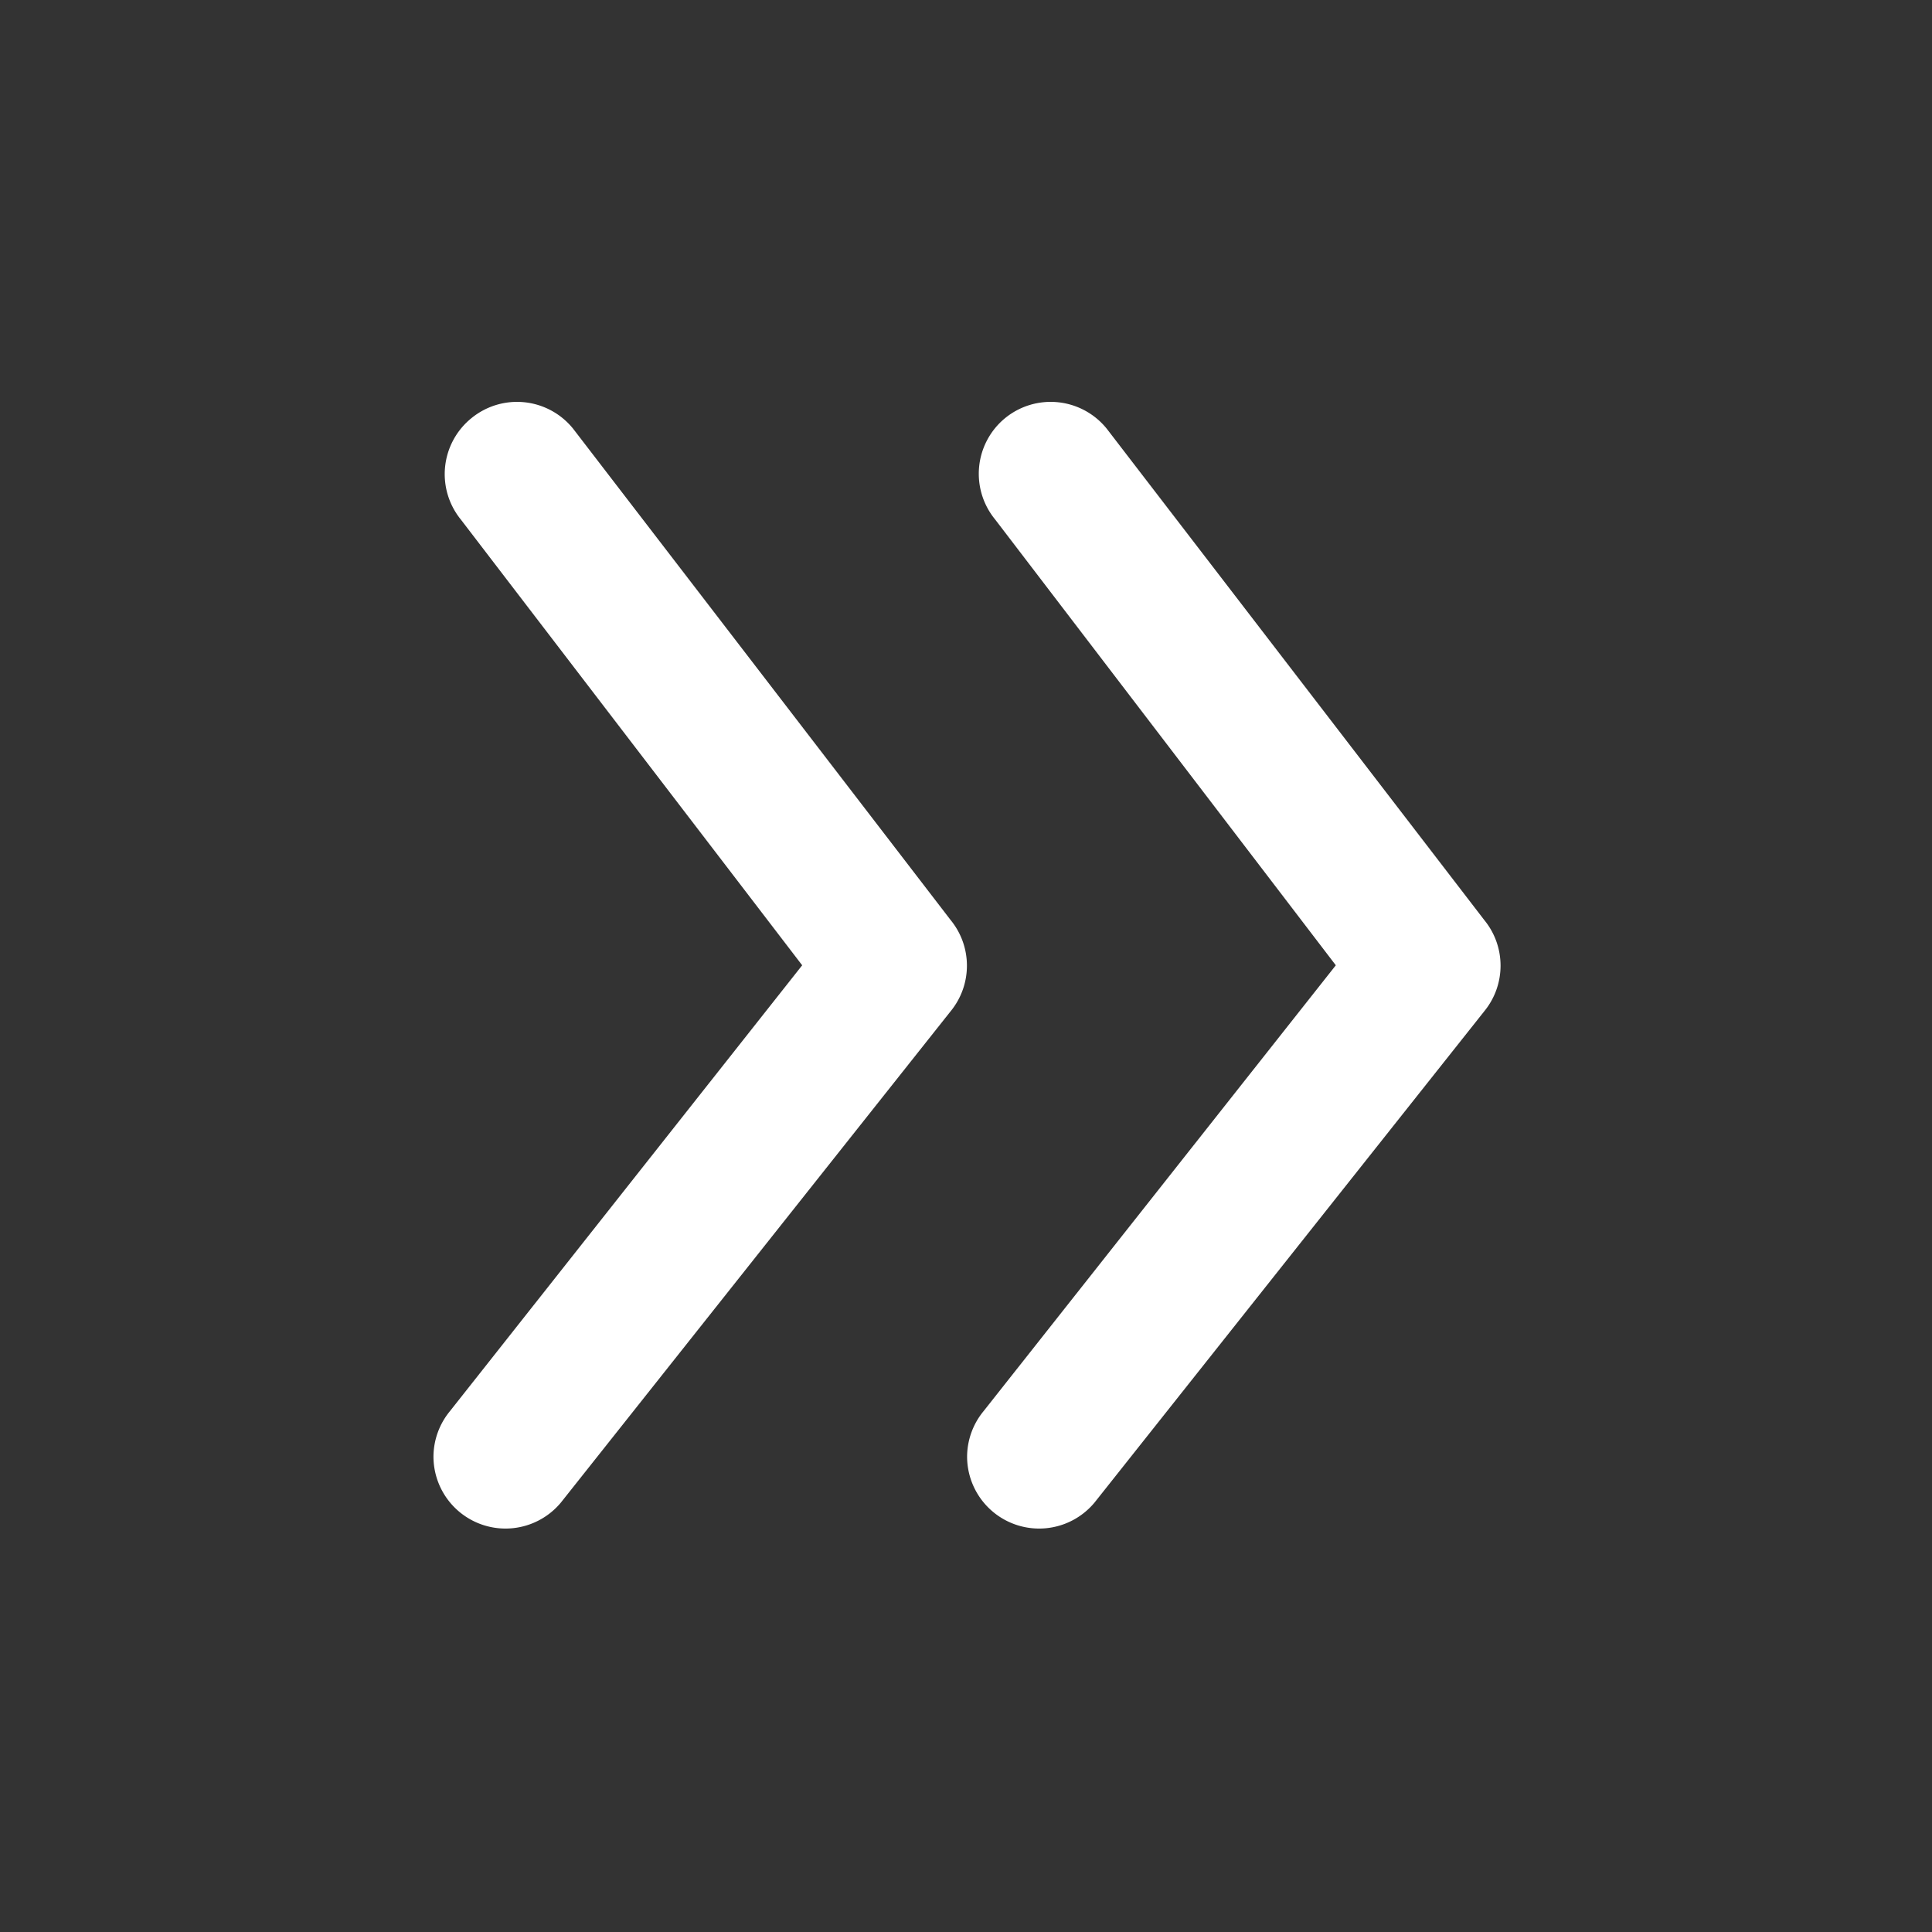 <?xml version="1.0" standalone="no"?><!DOCTYPE svg PUBLIC "-//W3C//DTD SVG 1.1//EN" "http://www.w3.org/Graphics/SVG/1.1/DTD/svg11.dtd"><svg t="1666243074535" class="icon" viewBox="0 0 1024 1024" version="1.1" xmlns="http://www.w3.org/2000/svg" p-id="16989" xmlns:xlink="http://www.w3.org/1999/xlink" width="200" height="200"><rect x="0" y="0" width="1024" height="1024" fill="#333333" stroke="none"/><path d="M527.471 275.362l180.54 236.26-186.646 236.256a38.17 38.17 0 0 0-8.781 24.048 38.19 38.19 0 0 0 13.743 29.395 38.172 38.172 0 0 0 53.822-4.962L786.641 536.05c11.581-14.084 11.581-34.392 0-48.474L586.635 227.267a38.169 38.169 0 0 0-53.822-5.726 38.158 38.158 0 0 0-13.848 25.799 38.178 38.178 0 0 0 8.506 28.022z m0 0M503.804 536.05c11.58-14.084 11.58-34.392 0-48.474L303.798 227.267a38.17 38.17 0 0 0-53.821-5.726 38.172 38.172 0 0 0-5.723 53.822l180.92 236.26-186.647 236.255a38.17 38.17 0 0 0-8.78 24.048 38.183 38.183 0 0 0 41.682 38.079 38.178 38.178 0 0 0 25.883-13.646L503.804 536.05z m0 0" p-id="16990" fill="#ffffff"></path></svg>